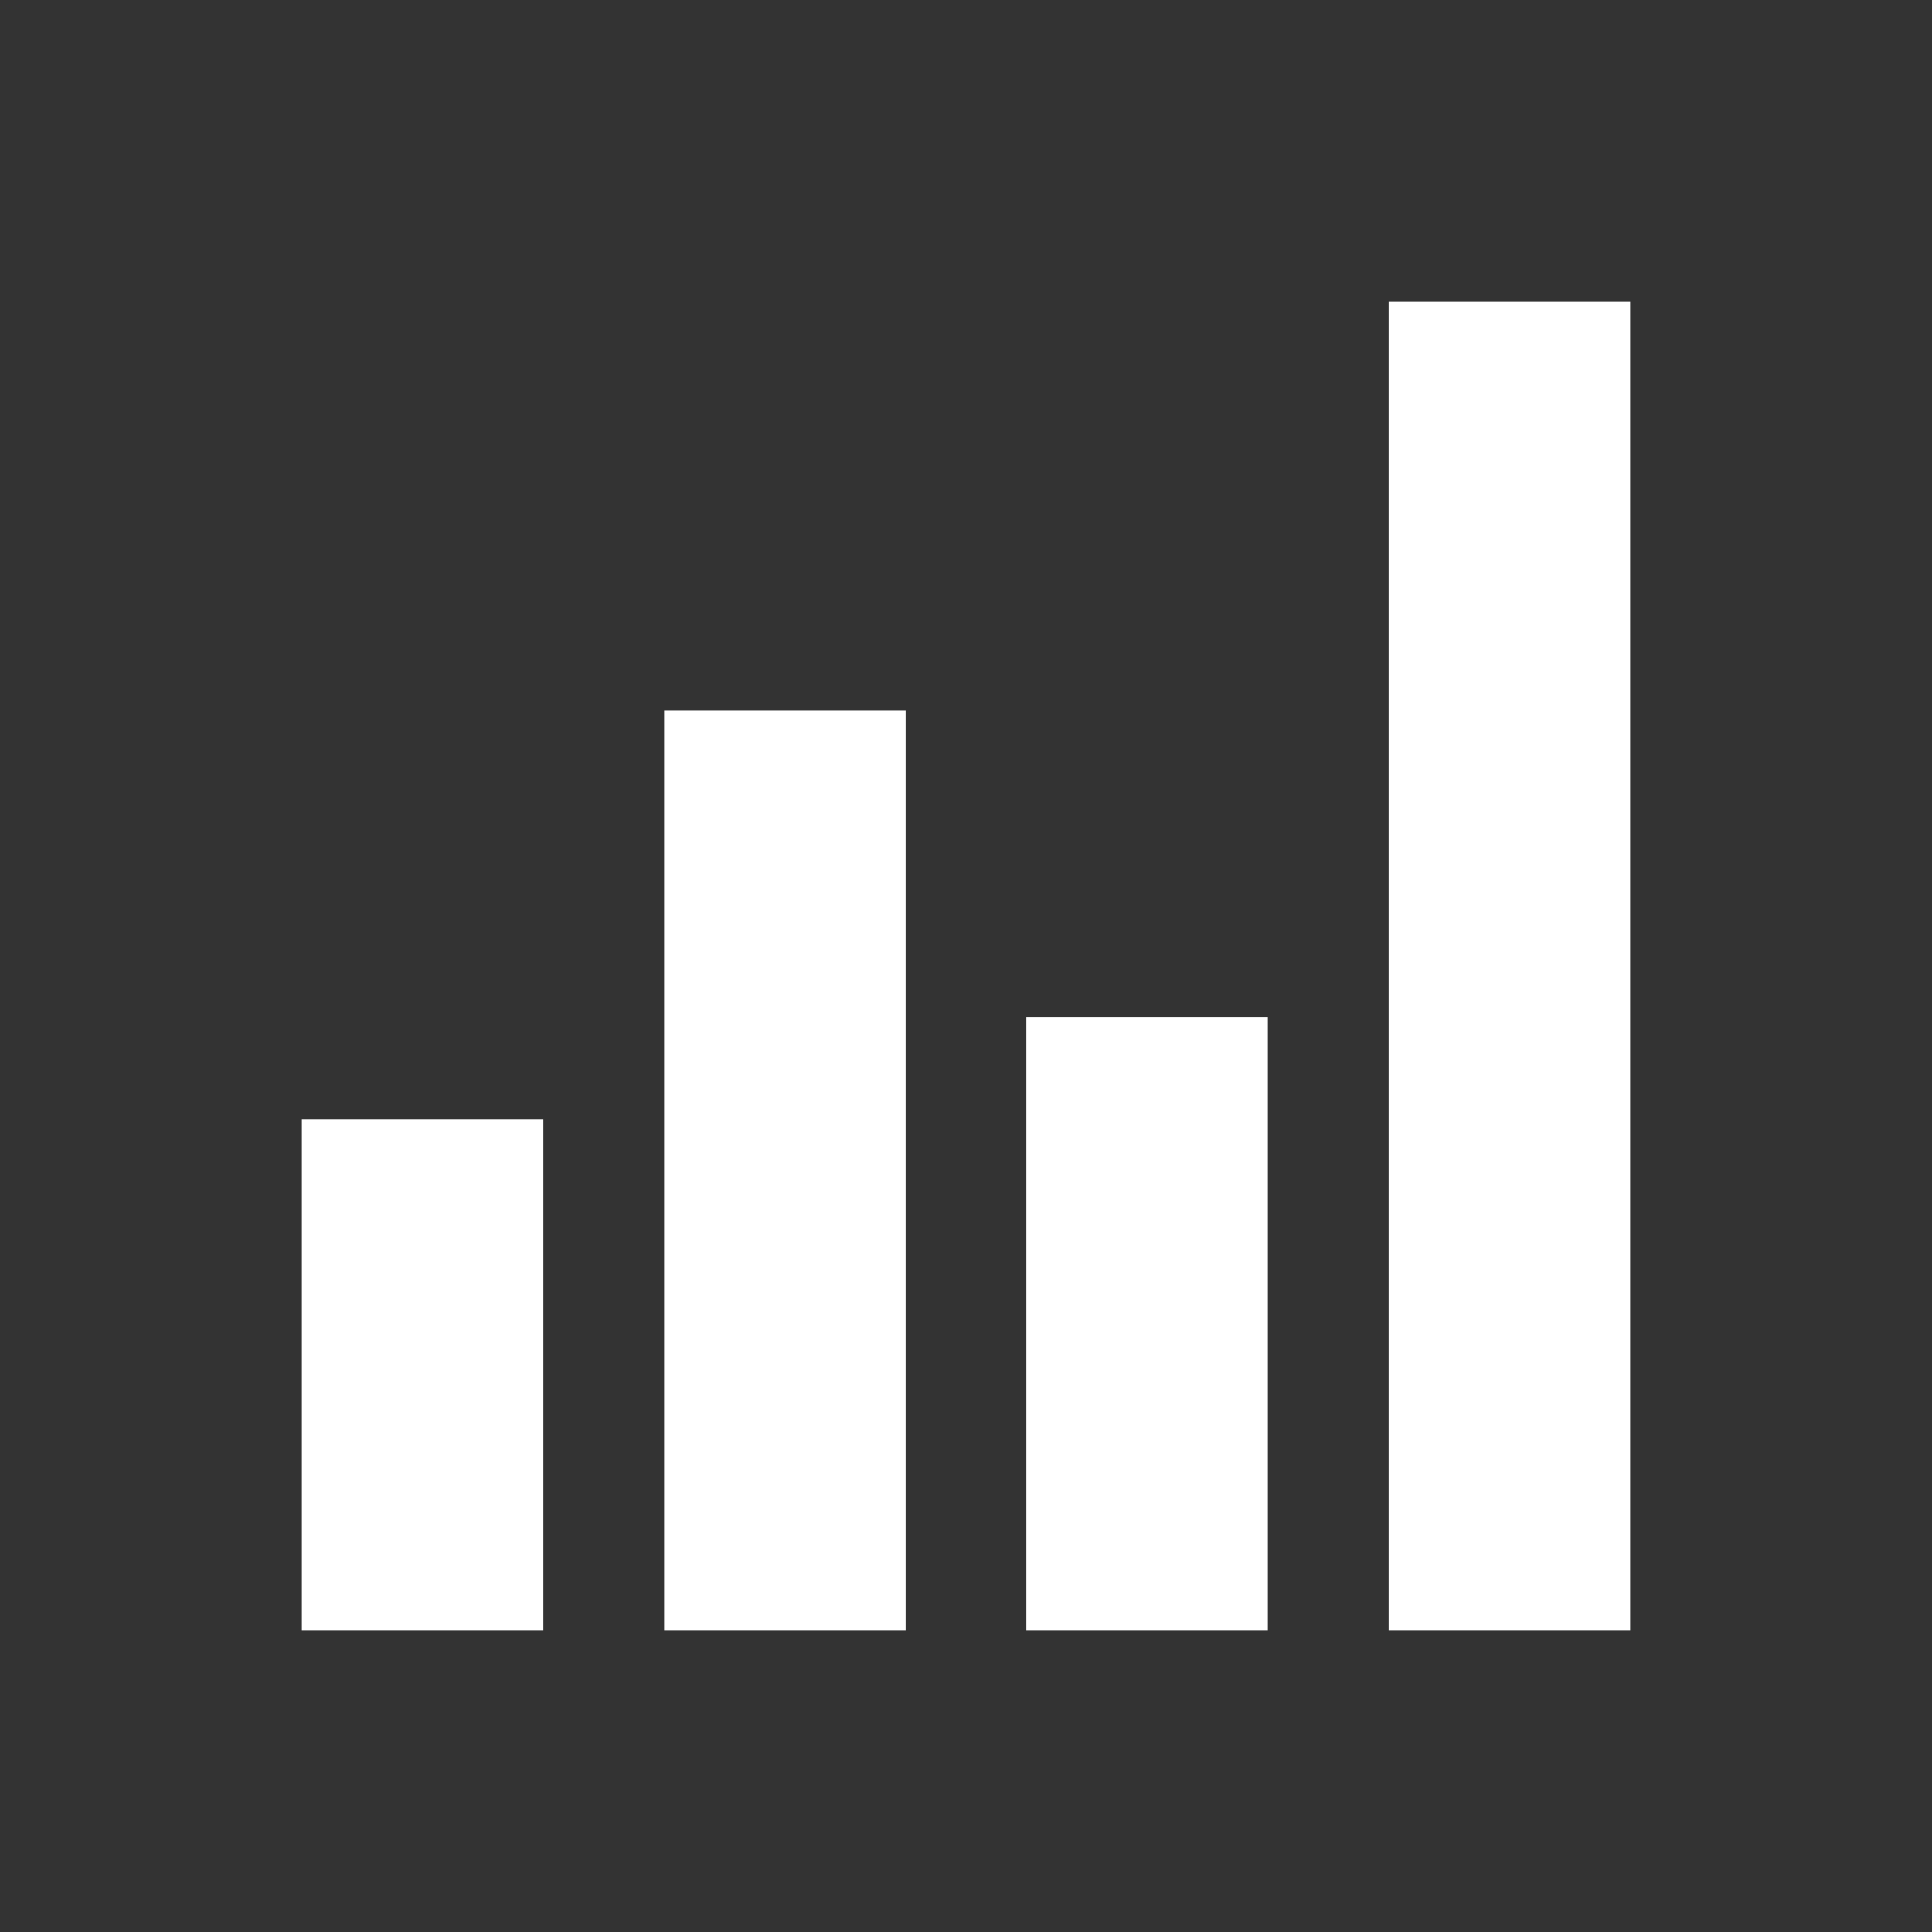 <svg width="32" height="32" xmlns="http://www.w3.org/2000/svg">
 <rect width="100%" height="100%" fill="#333333" stroke="none"/>
 <title>chart-bar</title>
 <desc>Created with Sketch.</desc>

 <g>
  <title>background</title>
  <rect fill="none" id="canvas_background" height="402" width="582" y="-1" x="-1"/>
 </g>
 <g>
  <title>Layer 1</title>
  <g fill-rule="evenodd" fill="none" id="Icons">
   <g fill="#E85B5D" id="chart-bar">
    <g id="Group">
     <rect fill="#ffffff" height="8.462" width="4" y="18.538" x="5" id="Rectangle-18"/>
     <rect fill="#ffffff" height="15.231" width="4" y="11.769" x="11" id="Rectangle-19"/>
     <rect fill="#ffffff" height="10.154" width="4" y="16.846" x="17" id="Rectangle-20"/>
     <rect fill="#ffffff" height="22" width="4" y="5" x="23" id="Rectangle-21"/>
    </g>
   </g>
  </g>
 </g>
</svg>